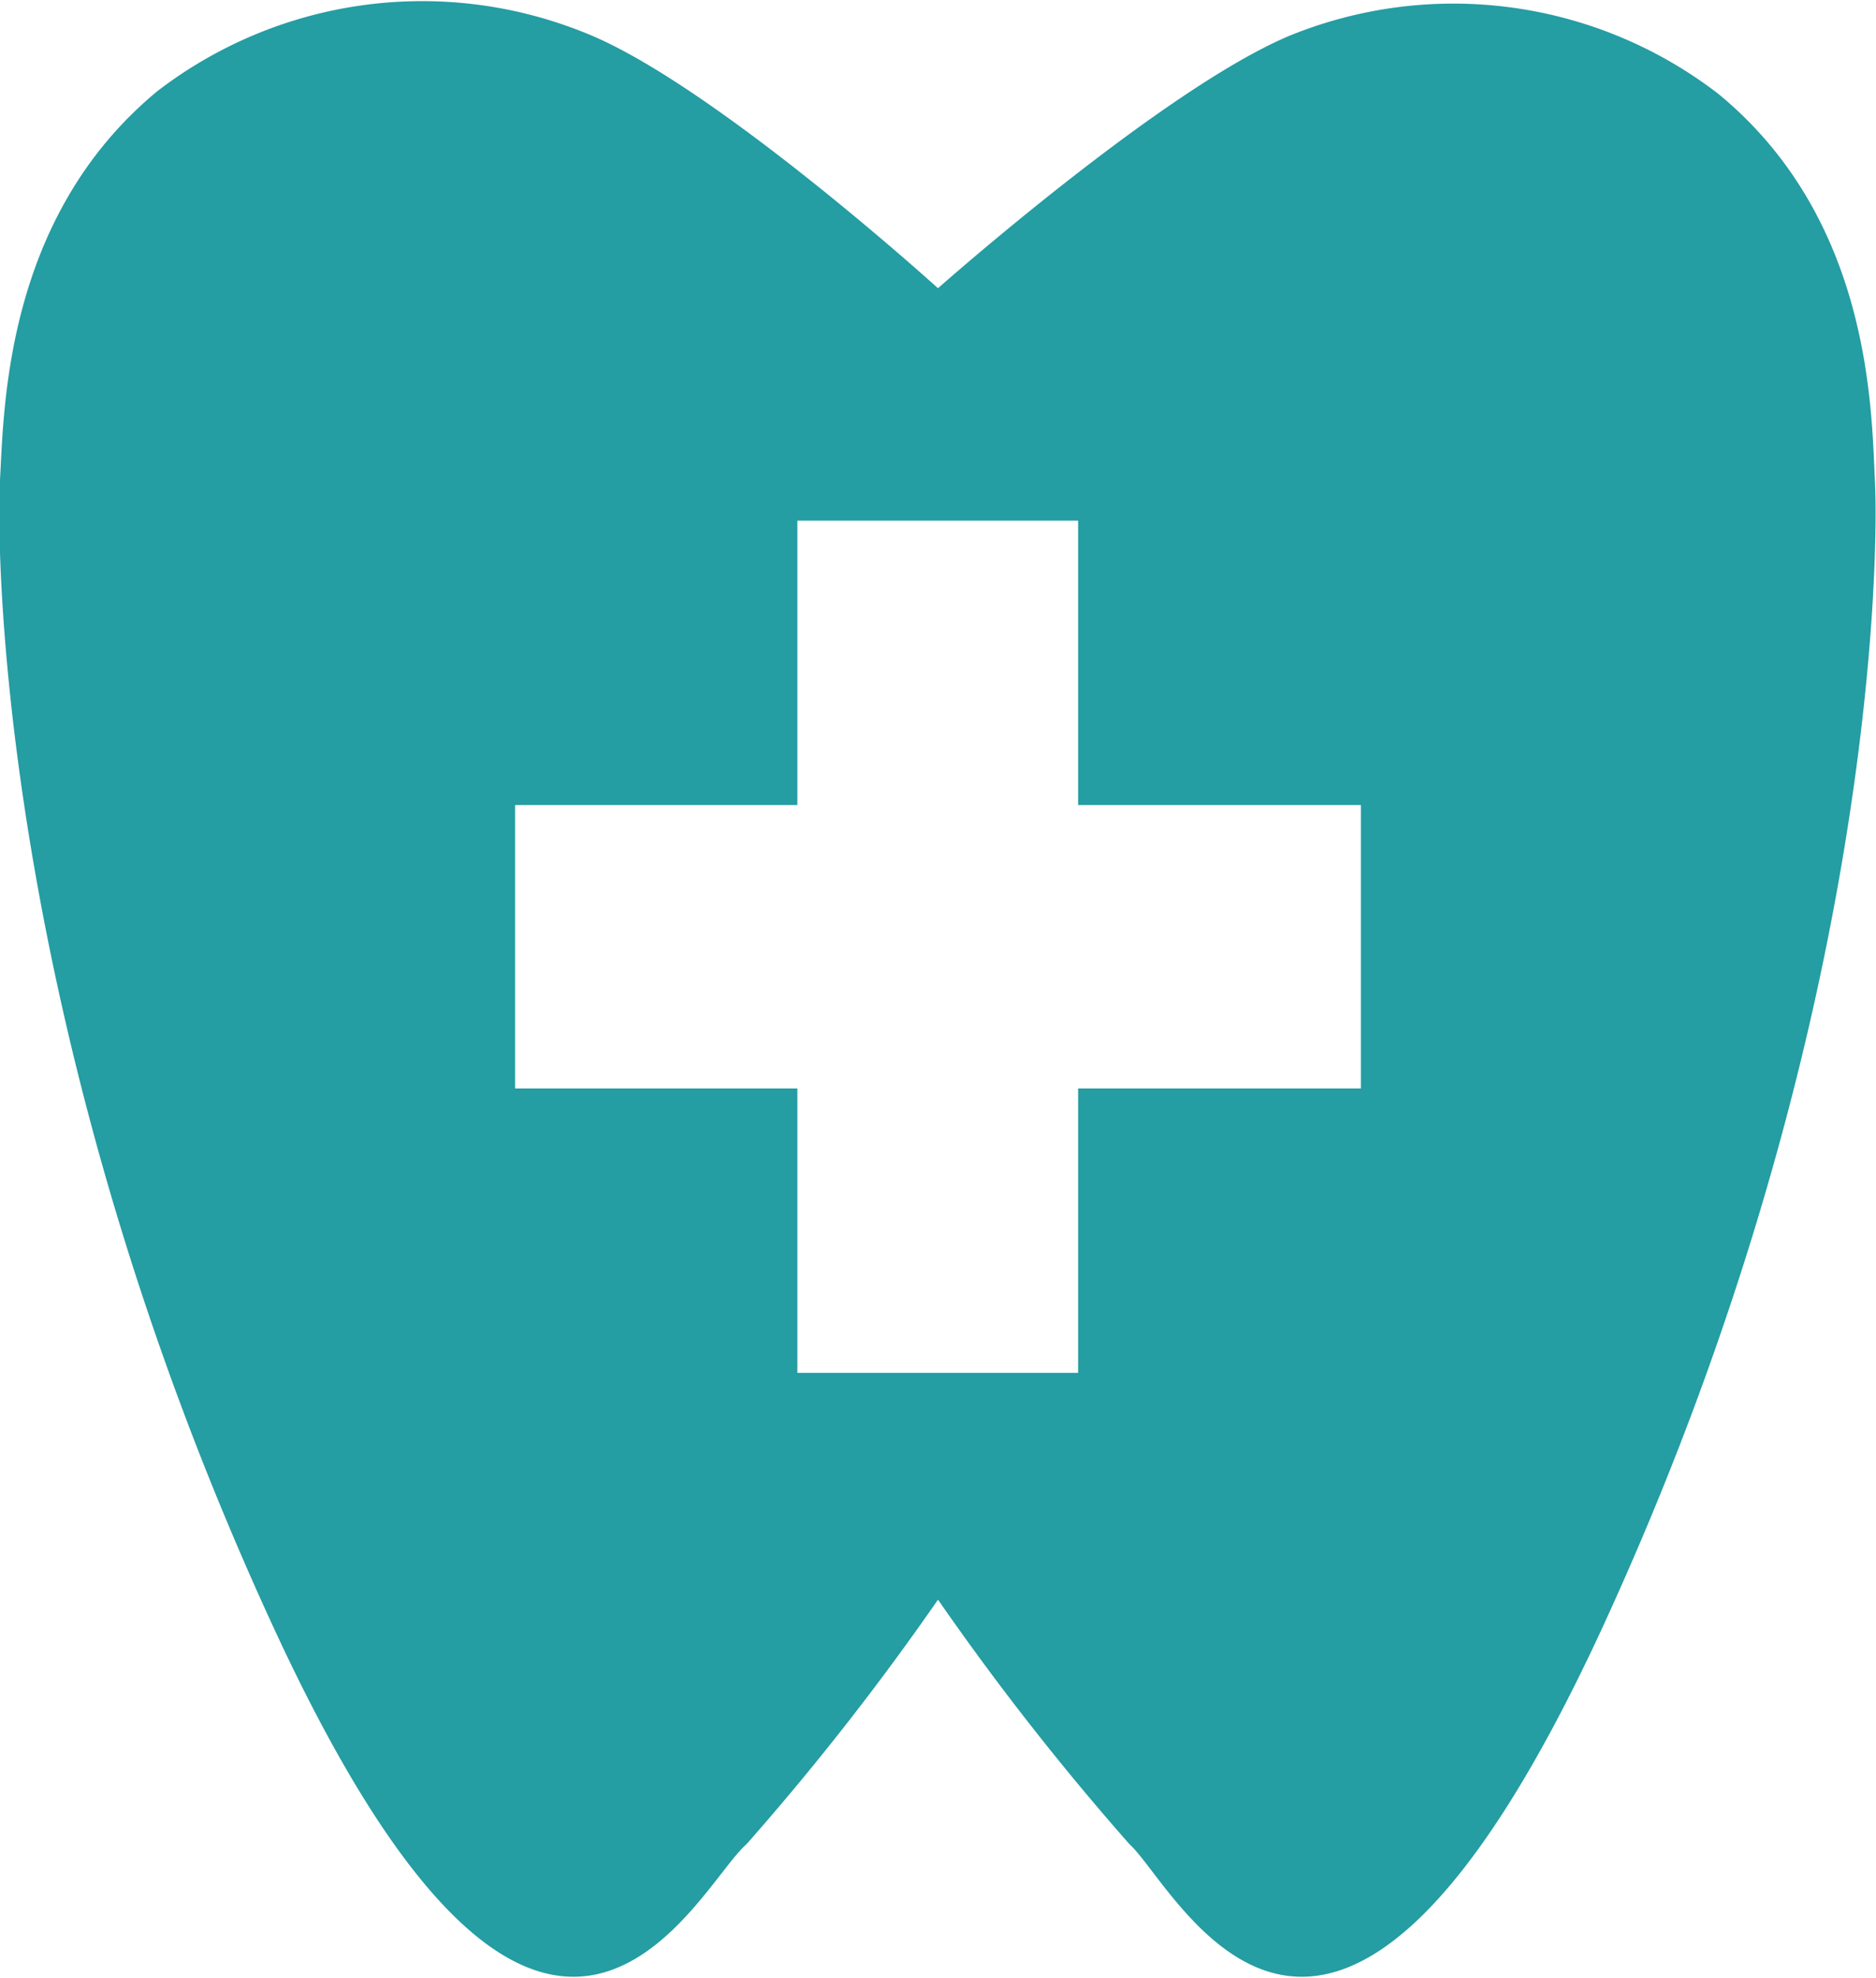 <svg xmlns="http://www.w3.org/2000/svg" viewBox="0 0 36.82 38.76" width="37" height="39">
  <defs>
    <style>
      .cls-1 {
        fill: #249da3;
        fill-rule: evenodd;
      }
    </style>
  </defs>
  <title>logo-mini</title>
  <g id="Layer_2" data-name="Layer 2">
    <g id="Layer_1-2" data-name="Layer 1">
      <path class="cls-1" d="M31.44,31.93c-5.37,11.61-8.32,5.09-9.27,4.23a52.27,52.27,0,0,1-3.76-4.8,52.27,52.27,0,0,1-3.76,4.8c-1,.86-3.9,7.38-9.27-4.23S-.08,10.81,0,9.39.1,4.24,3.08,1.77A8.53,8.53,0,0,1,11.51.63c2.49,1,6.9,5,6.9,5s4.4-3.9,6.89-4.95a8.52,8.52,0,0,1,8.43,1.14c3,2.47,3,6.19,3.07,7.62S36.8,20.32,31.44,31.93ZM26.71,15.77H21.16V10.19H15.65v5.58H10.11v5.56h5.54v5.58h5.51V21.33h5.55Z"/>
    </g>
  </g>
</svg>
